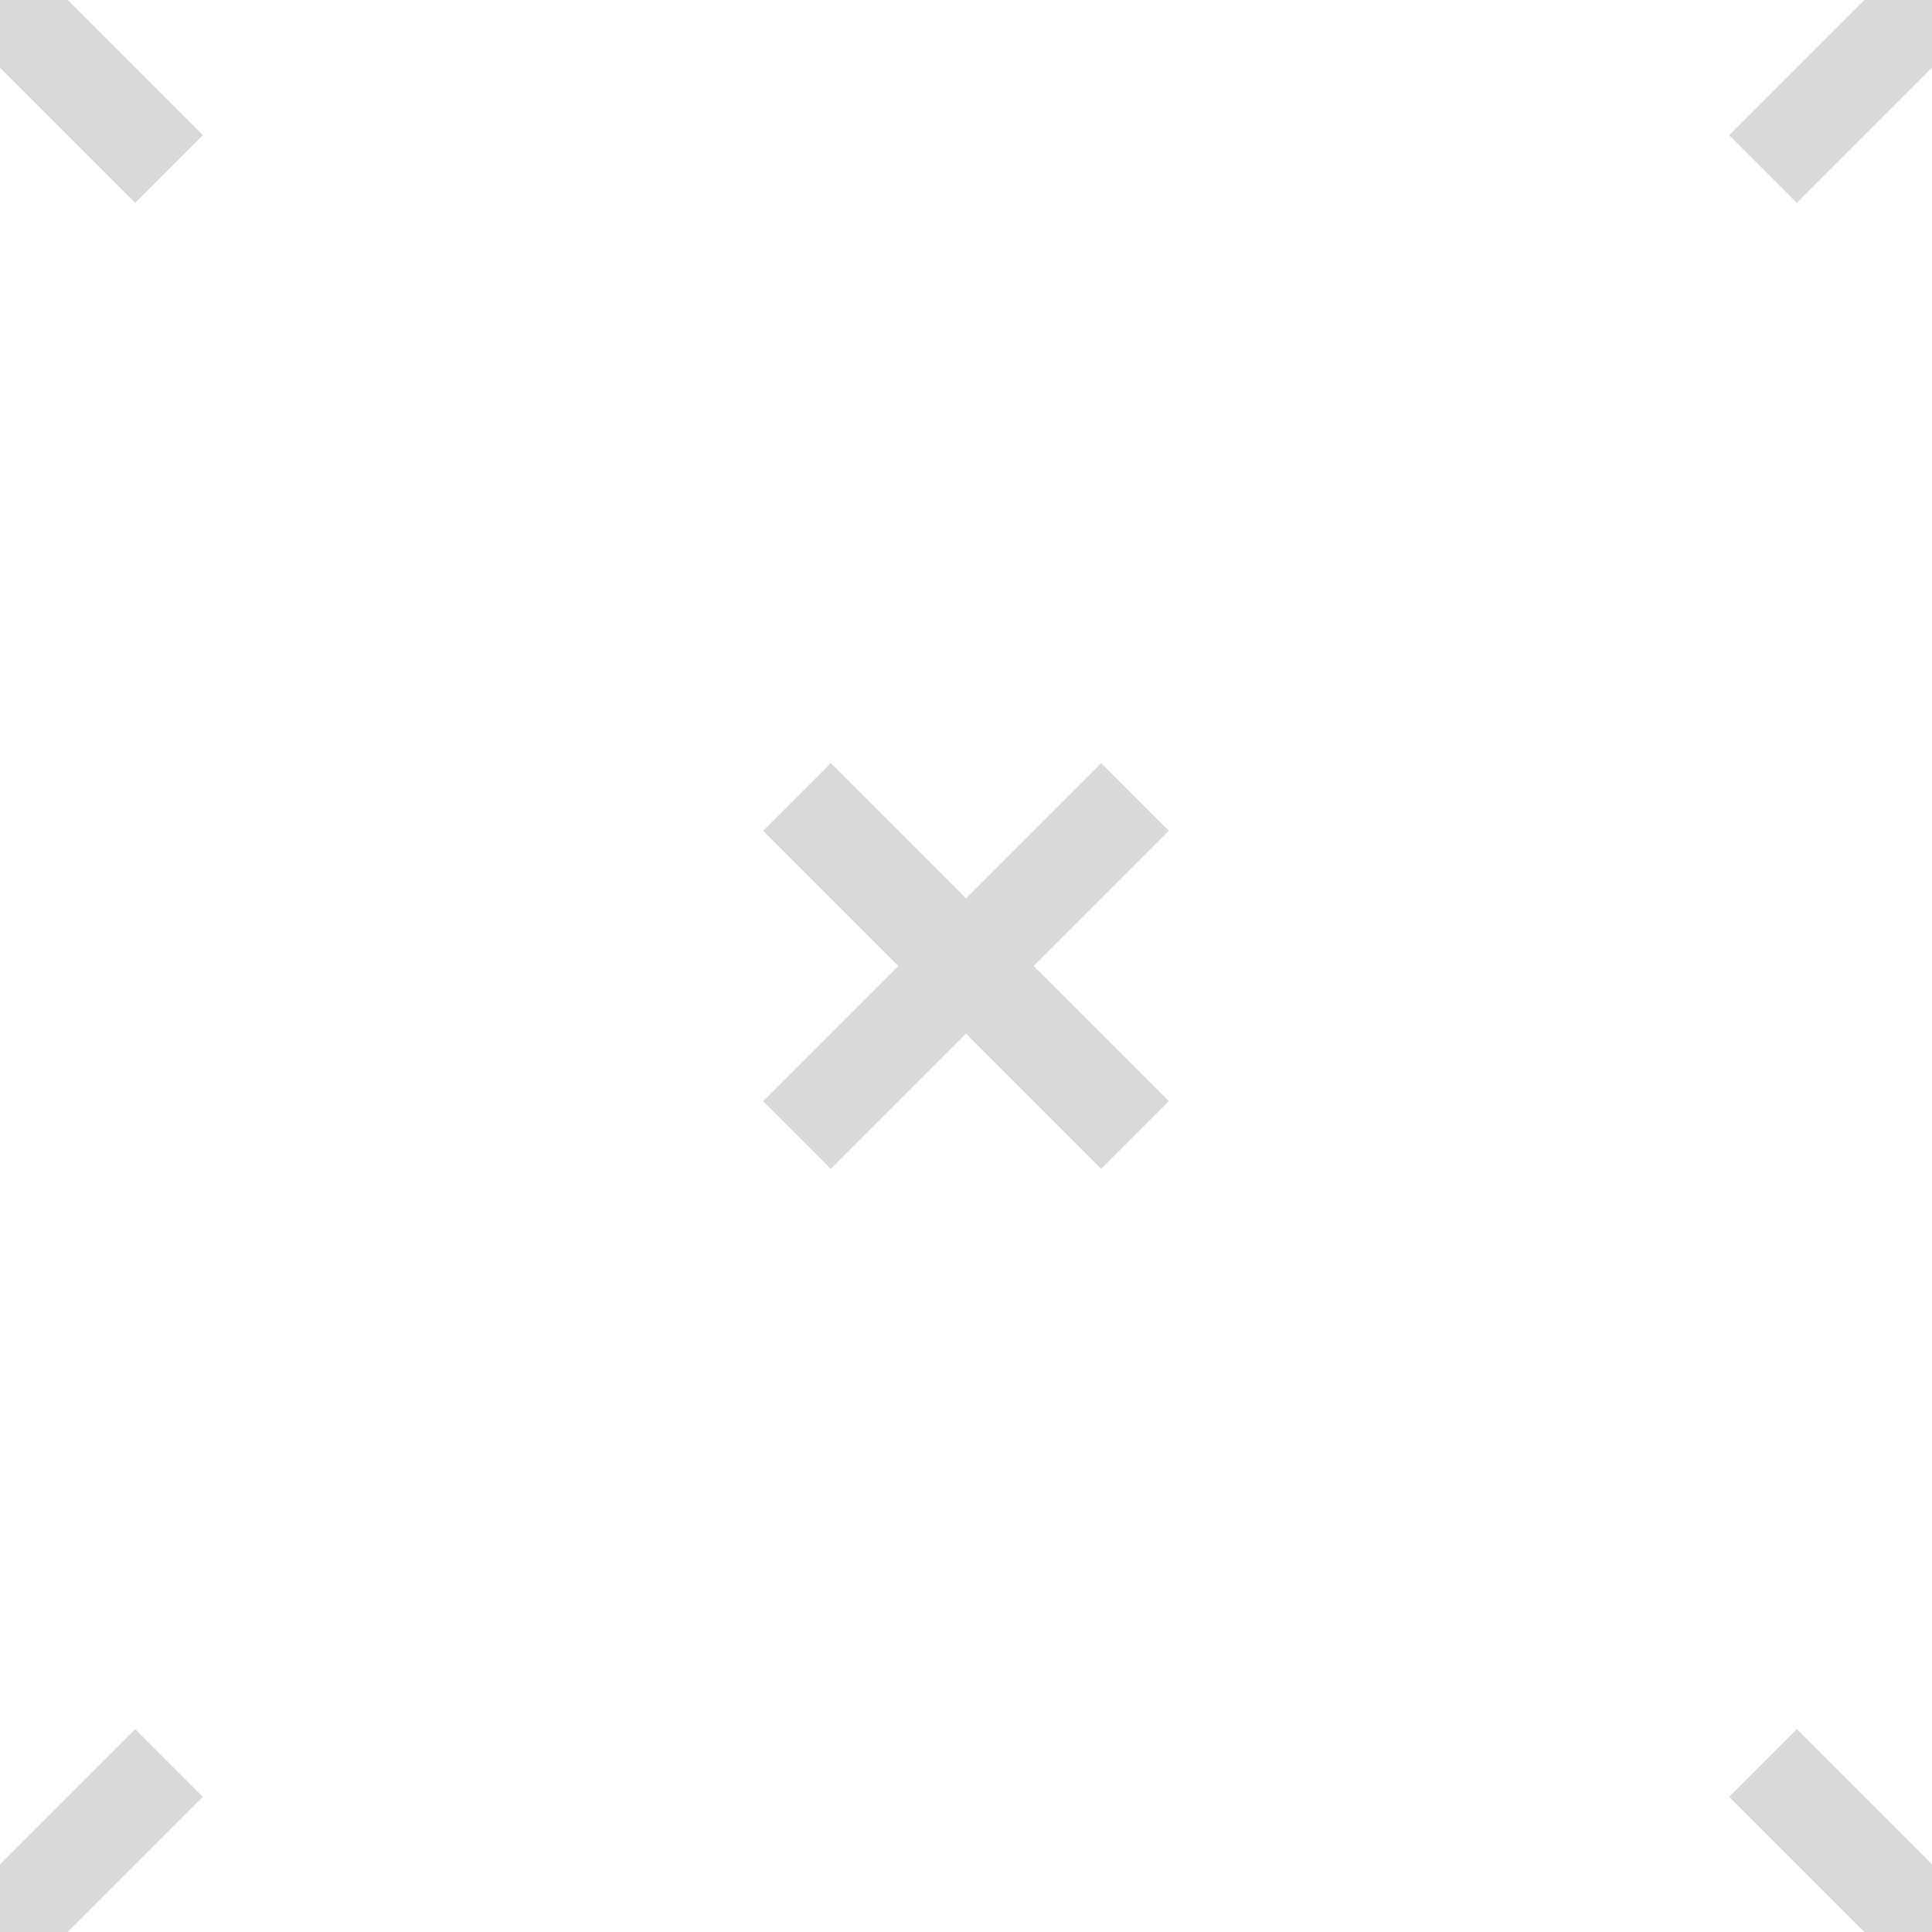 <?xml version="1.0" encoding="utf-8"?>
<!-- Generator: Adobe Illustrator 21.1.0, SVG Export Plug-In . SVG Version: 6.00 Build 0)  -->
<svg version="1.1" id="Layer_1" xmlns="http://www.w3.org/2000/svg" xmlns:xlink="http://www.w3.org/1999/xlink" x="0px" y="0px"
	 width="40px" height="40px" viewBox="0 0 40 40" style="enable-background:new 0 0 40 40;" xml:space="preserve">
	<style type="text/css">
		.st1{opacity:0.15;fill:#000000;}
	</style>
	<path class="st1" d="M0,38.6l2.8-2.8l1.4,1.4L1.4,40H0V38.6z M0,1.4l2.8,2.8l1.4-1.4L1.4,0H0V1.4L0,1.4z
	 M38.6,40l-2.8-2.8l1.4-1.4l2.8,2.8V40H38.6z M40,1.4l-2.8,2.8l-1.4-1.4L38.6,0H40V1.4z M20,18.6l2.8-2.8l1.4,1.4L21.4,20l2.8,2.8
	l-1.4,1.4L20,21.4l-2.8,2.8l-1.4-1.4l2.8-2.8l-2.8-2.8l1.4-1.4L20,18.6L20,18.6z"/>
</svg>
